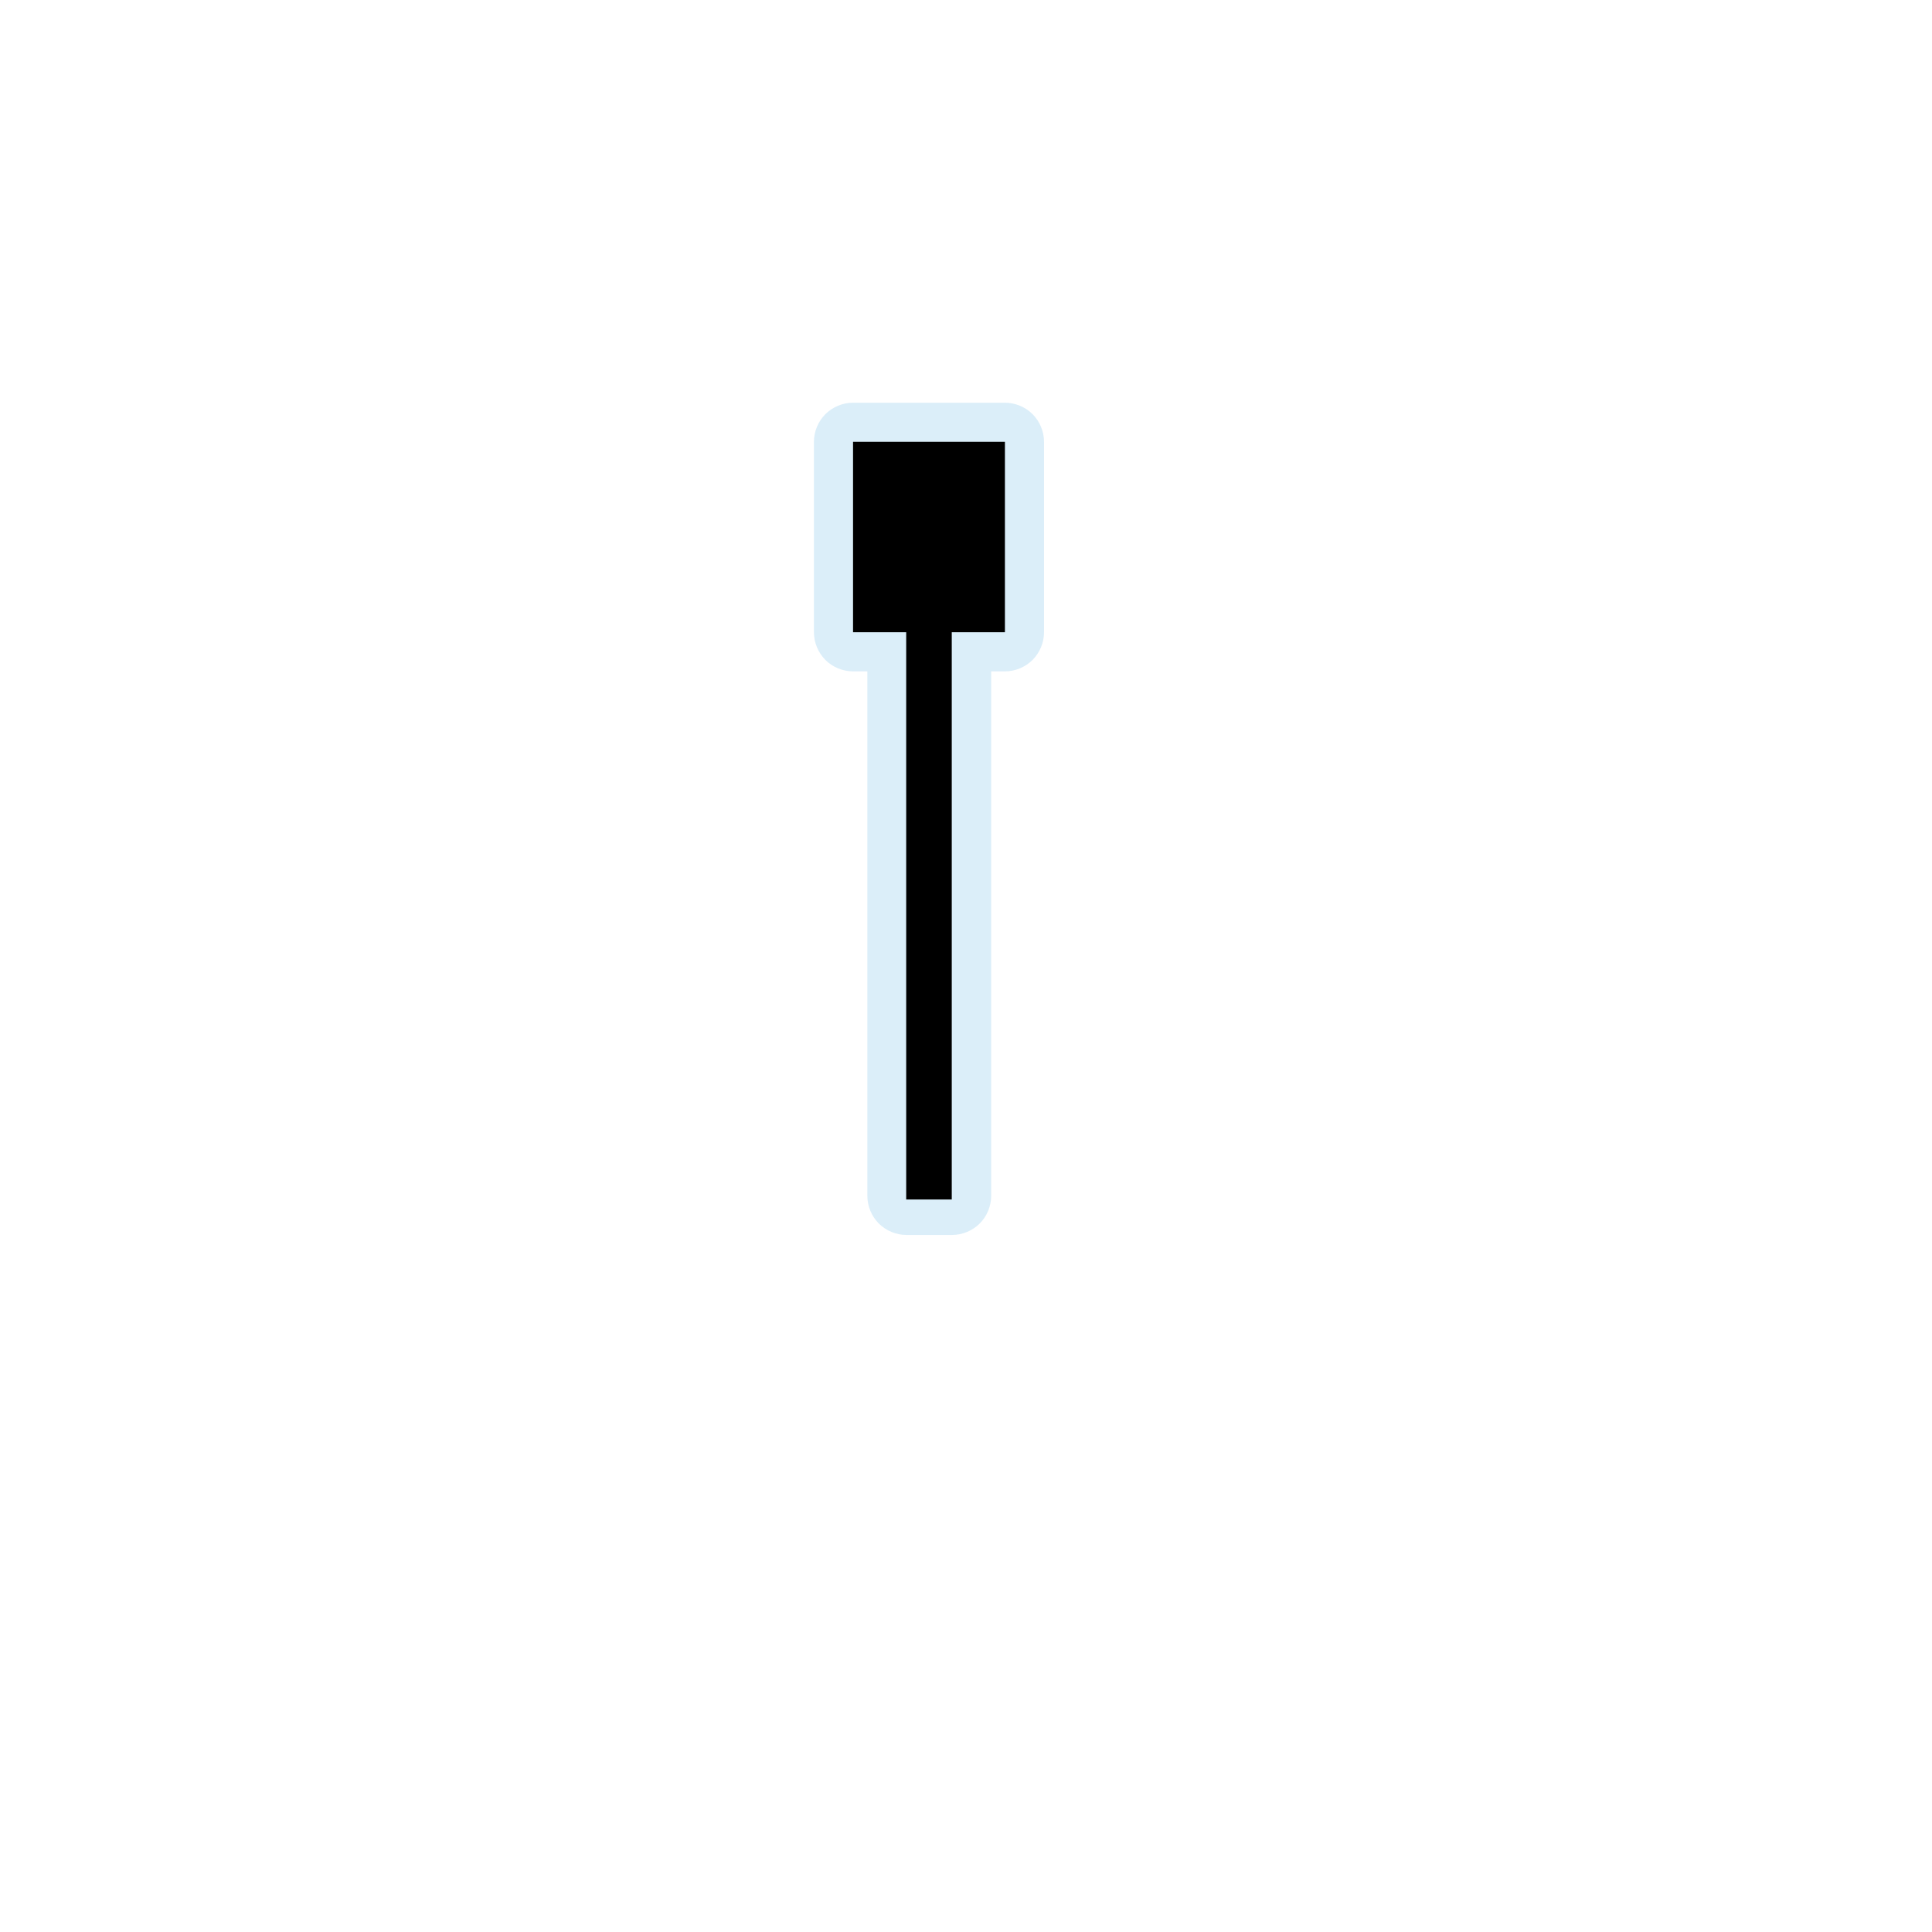 <?xml version="1.0" encoding="UTF-8" standalone="no"?>
<svg
   xmlns:dc="http://purl.org/dc/elements/1.1/"
   xmlns:cc="http://creativecommons.org/ns#"
   xmlns:rdf="http://www.w3.org/1999/02/22-rdf-syntax-ns#"
   xmlns:svg="http://www.w3.org/2000/svg"
   xmlns="http://www.w3.org/2000/svg"
   xmlns:sodipodi="http://sodipodi.sourceforge.net/DTD/sodipodi-0.dtd"
   xmlns:inkscape="http://www.inkscape.org/namespaces/inkscape"
   width="1060"
   height="1060"
   id="svg2"
   version="1.1"
   inkscape:version="0.48.4 r9939"
   sodipodi:docname="topmark_vertical_black_conepointup_big.svg">
  <defs
     id="defs13">
    <inkscape:path-effect
       effect="gears"
       id="path-effect3774"
       is_visible="true"
       teeth="6"
       phi="-1.2" />
    <inkscape:path-effect
       effect="bend_path"
       id="path-effect3772"
       is_visible="false"
       bendpath="m 95.79,316.512 c 144.429,-206.425 223.313,-11.743 339.548,0"
       prop_scale="1.19"
       scale_y_rel="false"
       vertical="false"
       bendpath-nodetypes="cc" />
  </defs>
  <sodipodi:namedview
     pagecolor="#ffffff"
     bordercolor="#666666"
     borderopacity="1"
     objecttolerance="10"
     gridtolerance="10"
     guidetolerance="10"
     inkscape:pageopacity="0"
     inkscape:pageshadow="2"
     inkscape:window-width="1920"
     inkscape:window-height="1004"
     id="namedview11"
     showgrid="false"
     inkscape:zoom="0.57543862"
     inkscape:cx="606.05878"
     inkscape:cy="423.67375"
     inkscape:window-x="1680"
     inkscape:window-y="0"
     inkscape:window-maximized="1"
     inkscape:current-layer="svg2" />
  <path
     transform="translate(226.719,219.543)"
     style="font-size:medium;font-style:normal;font-variant:normal;font-weight:normal;font-stretch:normal;text-indent:0;text-align:start;text-decoration:none;line-height:normal;letter-spacing:normal;word-spacing:normal;text-transform:none;direction:ltr;block-progression:tb;writing-mode:lr-tb;text-anchor:start;baseline-shift:baseline;opacity:0.426;color:#000000;fill:#acd8f3;fill-opacity:1;fill-rule:nonzero;stroke:#a35151;stroke-width:0;stroke-linecap:round;stroke-linejoin:miter;stroke-miterlimit:4;stroke-opacity:1;stroke-dashoffset:0;marker:none;visibility:visible;display:inline;overflow:visible;enable-background:accumulate;font-family:Sans;-inkscape-font-specification:Sans"
     d="m 241.312,1.406 c -5.621,-0.002 -11.208,2.312 -15.183,6.286 -3.975,3.975 -6.288,9.562 -6.286,15.183 l 0,104.469 c -0.002,5.621 2.312,11.208 6.286,15.183 3.975,3.975 9.562,6.288 15.183,6.286 l 7.844,0 0,287.75 c -0.002,5.621 2.312,11.208 6.286,15.183 3.975,3.975 9.562,6.288 15.183,6.286 l 25,0 c 5.621,0.002 11.208,-2.312 15.183,-6.286 3.975,-3.975 6.288,-9.562 6.286,-15.183 l 0,-287.75 7.531,0 c 5.621,0.002 11.208,-2.312 15.183,-6.286 3.975,-3.975 6.288,-9.562 6.286,-15.183 l 0,-104.469 C 346.095,17.254 343.782,11.667 339.808,7.692 335.833,3.718 330.246,1.405 324.625,1.406 z"
     id="path4065"
     inkscape:connector-curvature="0"
     sodipodi:nodetypes="csccscccsccscccsccscc" />
  <path
     style="color:#000000;fill:none;stroke:#000000;stroke-width:25;stroke-linecap:butt;stroke-linejoin:miter;stroke-miterlimit:4;stroke-opacity:1;stroke-dasharray:none;stroke-dashoffset:0;marker:none;visibility:visible;display:inline;overflow:visible;enable-background:accumulate"
     d="m 509.688,658.106 0,-369.739"
     id="path3065-7"
     inkscape:connector-curvature="0"
     sodipodi:nodetypes="cc" />
  <rect
     style="color:#000000;fill:#000000;fill-opacity:1;fill-rule:nonzero;stroke:#a35151;stroke-width:0;stroke-linecap:round;stroke-linejoin:miter;stroke-miterlimit:4;stroke-opacity:1;stroke-dasharray:none;stroke-dashoffset:0;marker:none;visibility:visible;display:inline;overflow:visible;enable-background:accumulate"
     id="rect3987"
     width="83.325"
     height="104.464"
     x="468.025"
     y="242.414" />
</svg>
